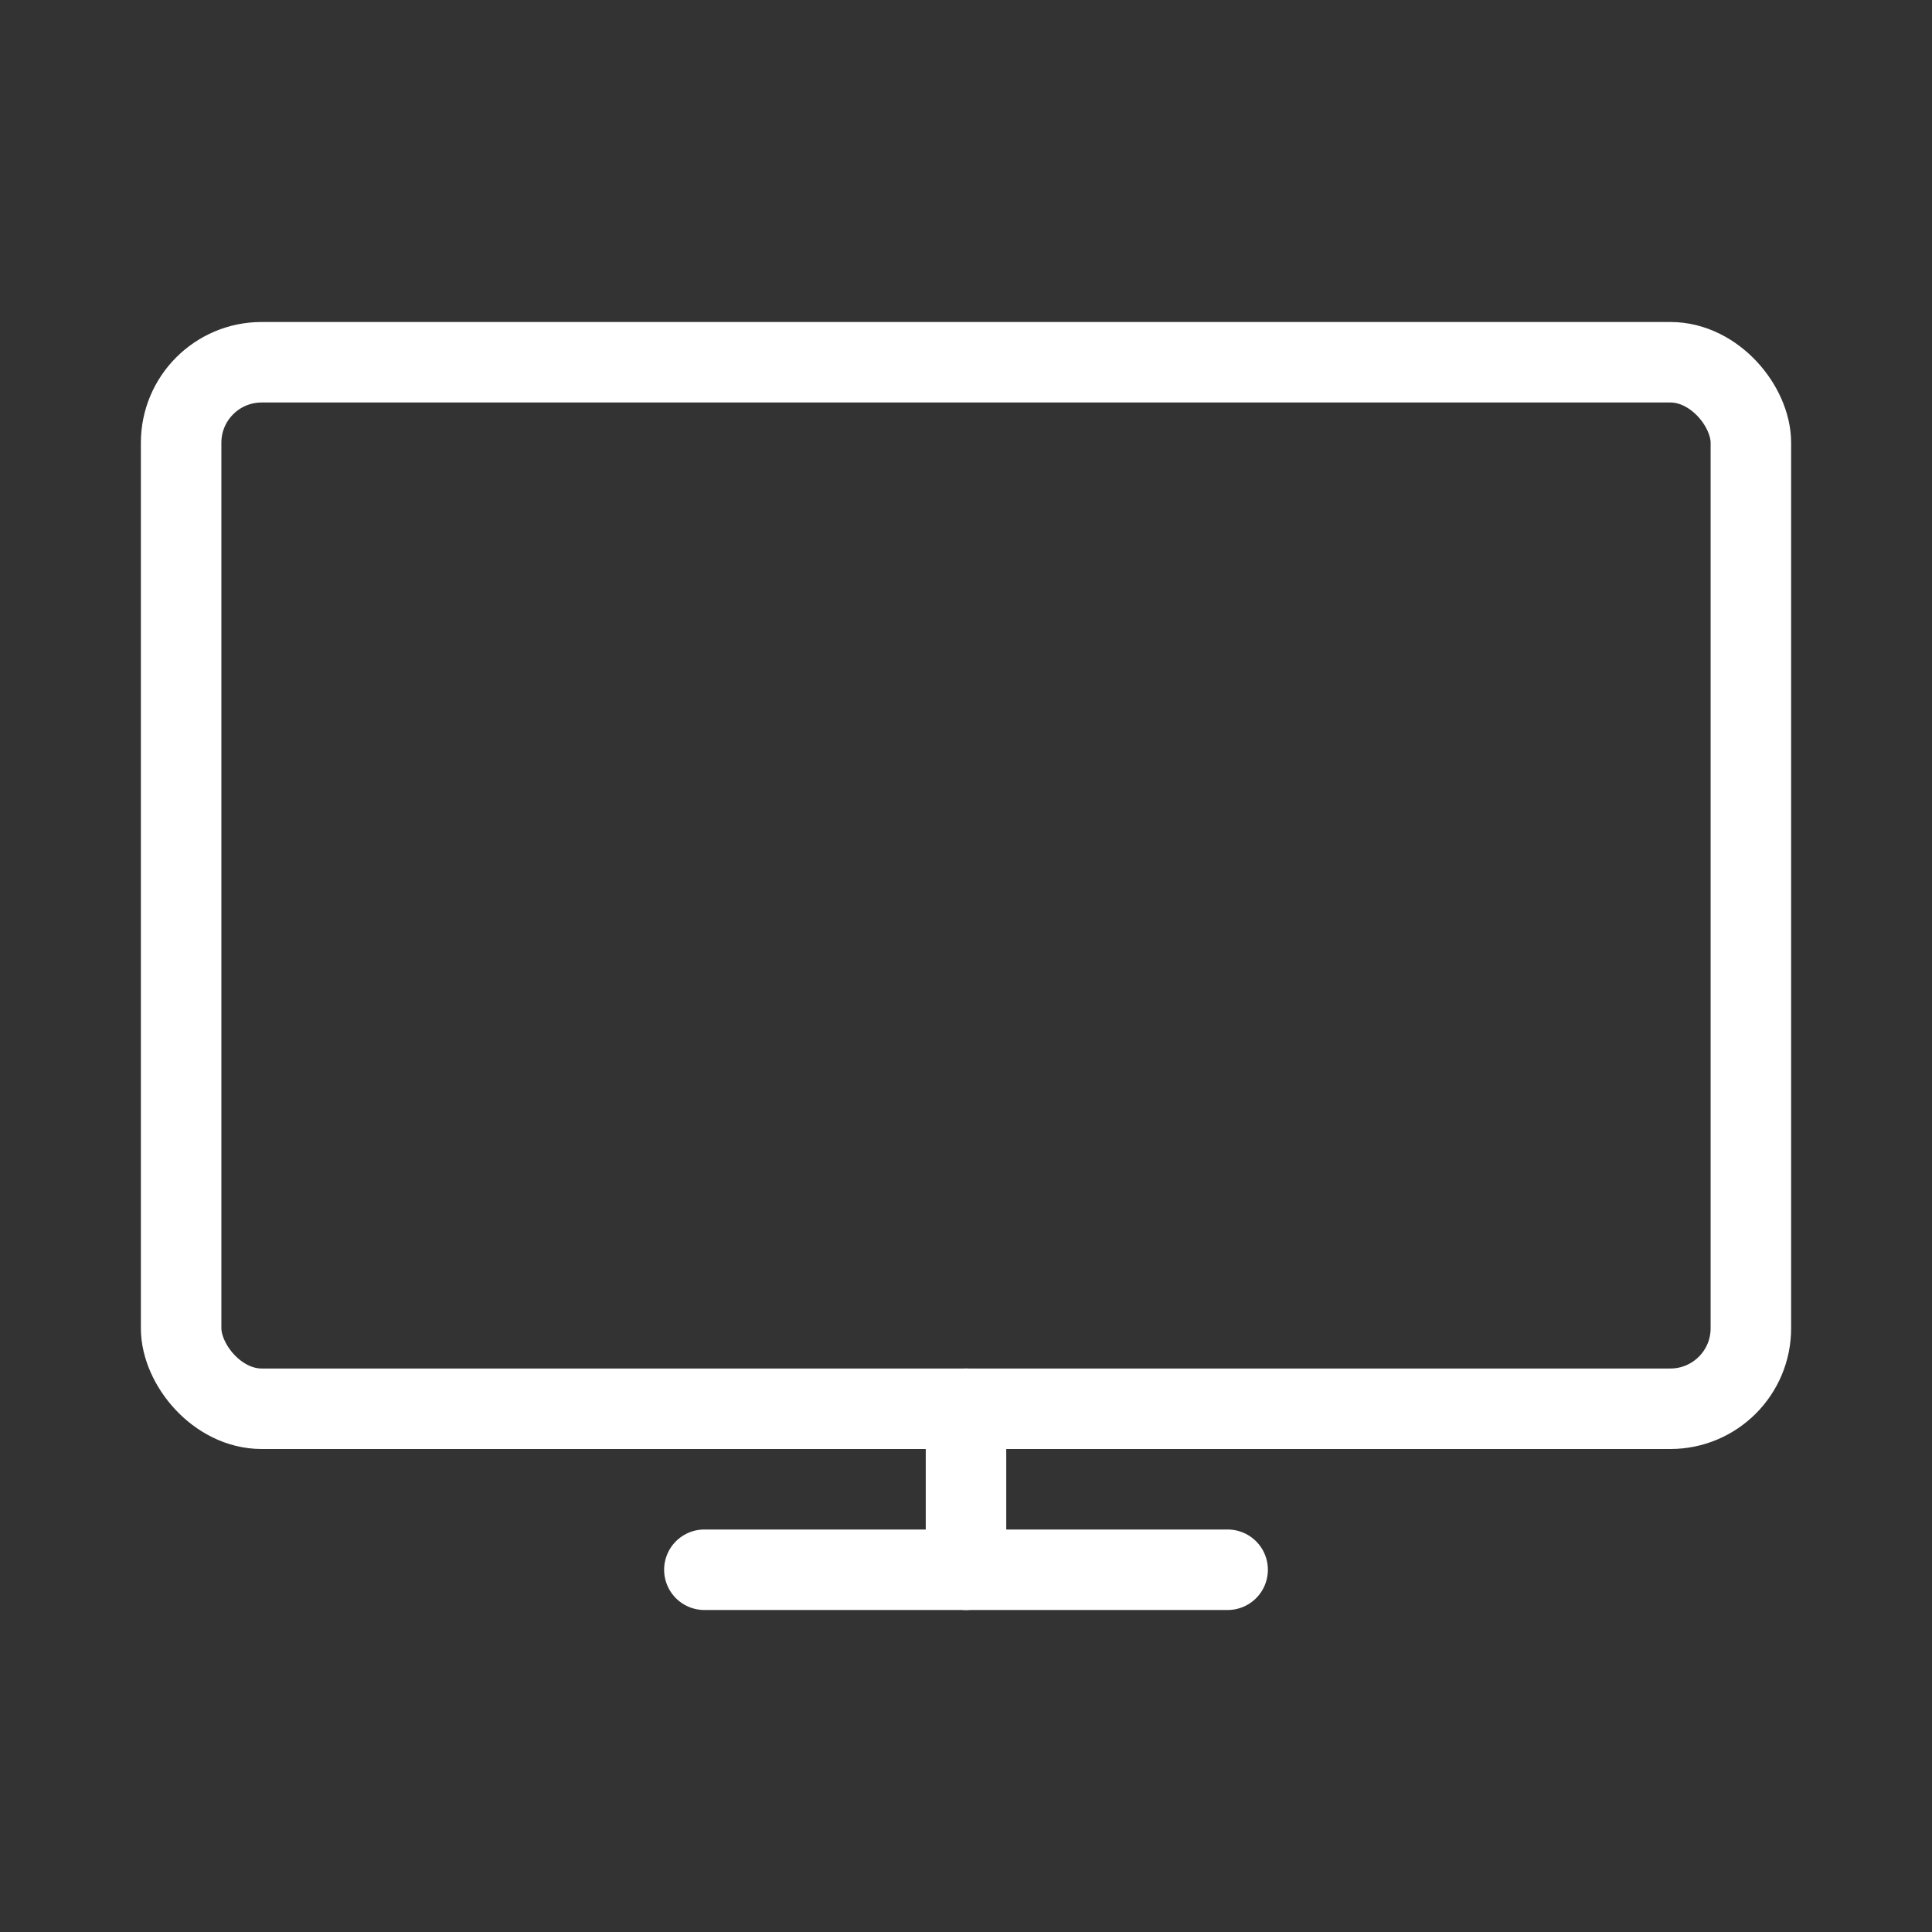 <?xml version="1.0" encoding="UTF-8"?>
<svg xmlns="http://www.w3.org/2000/svg" id="a" viewBox="0 0 48 48">
  <rect x="0" y="0" width="48" height="48" fill="#333333" stroke="none"/>
  <defs>
    <style>.b{fill:none;stroke:#fff;stroke-width:2px;stroke-linecap:round;stroke-linejoin:round;}</style>
  </defs>
  <rect class="b" x="4.5" y="9" width="39" height="26" rx="2" ry="2"/>
  <line class="b" x1="17.5" y1="39" x2="30.5" y2="39"/>
  <line class="b" x1="24" y1="35" x2="24" y2="39"/>
</svg>
